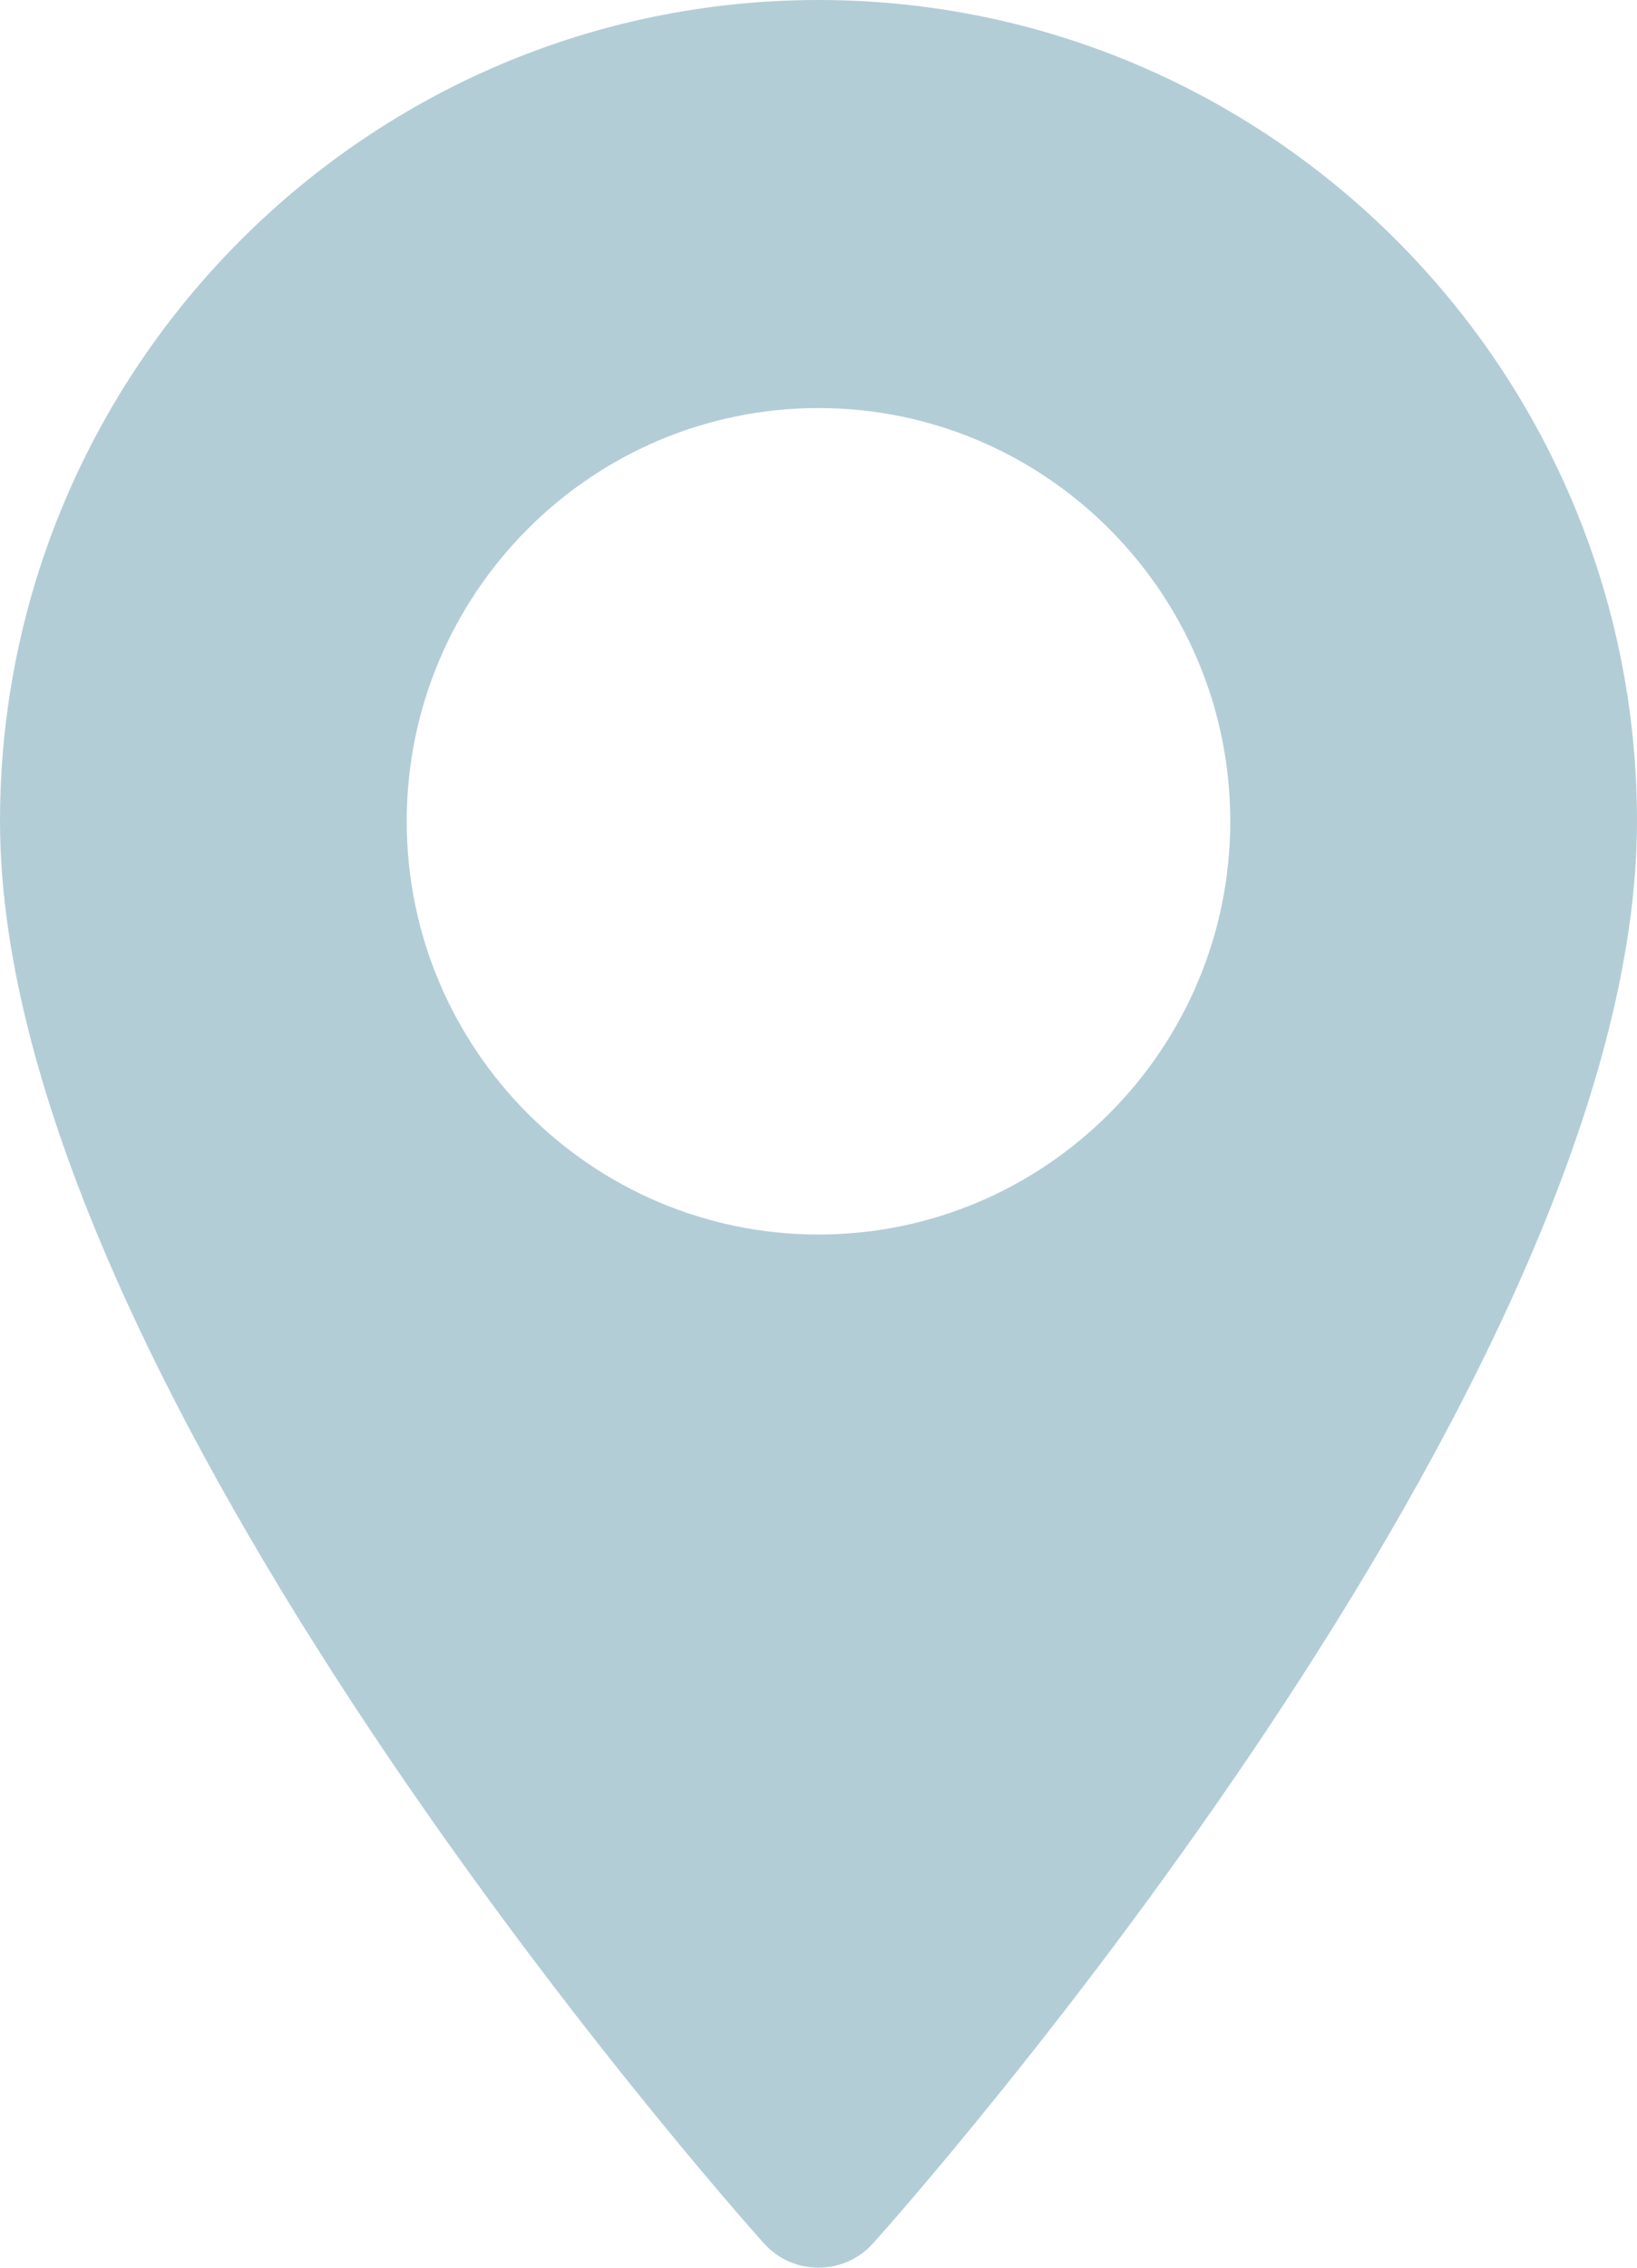 <svg width="13" height="18" viewBox="0 0 13 18" fill="none" xmlns="http://www.w3.org/2000/svg">
<path d="M6.5 0C2.916 0 0 2.924 0 6.519C0 10.98 5.817 17.529 6.065 17.805C6.297 18.065 6.703 18.065 6.935 17.805C7.183 17.529 13 10.98 13 6.519C13 2.924 10.084 0 6.5 0ZM6.5 9.799C4.697 9.799 3.23 8.327 3.23 6.519C3.23 4.71 4.697 3.239 6.5 3.239C8.303 3.239 9.77 4.71 9.77 6.519C9.77 8.327 8.303 9.799 6.5 9.799Z" fill="#B3CDD7"/>
</svg>
